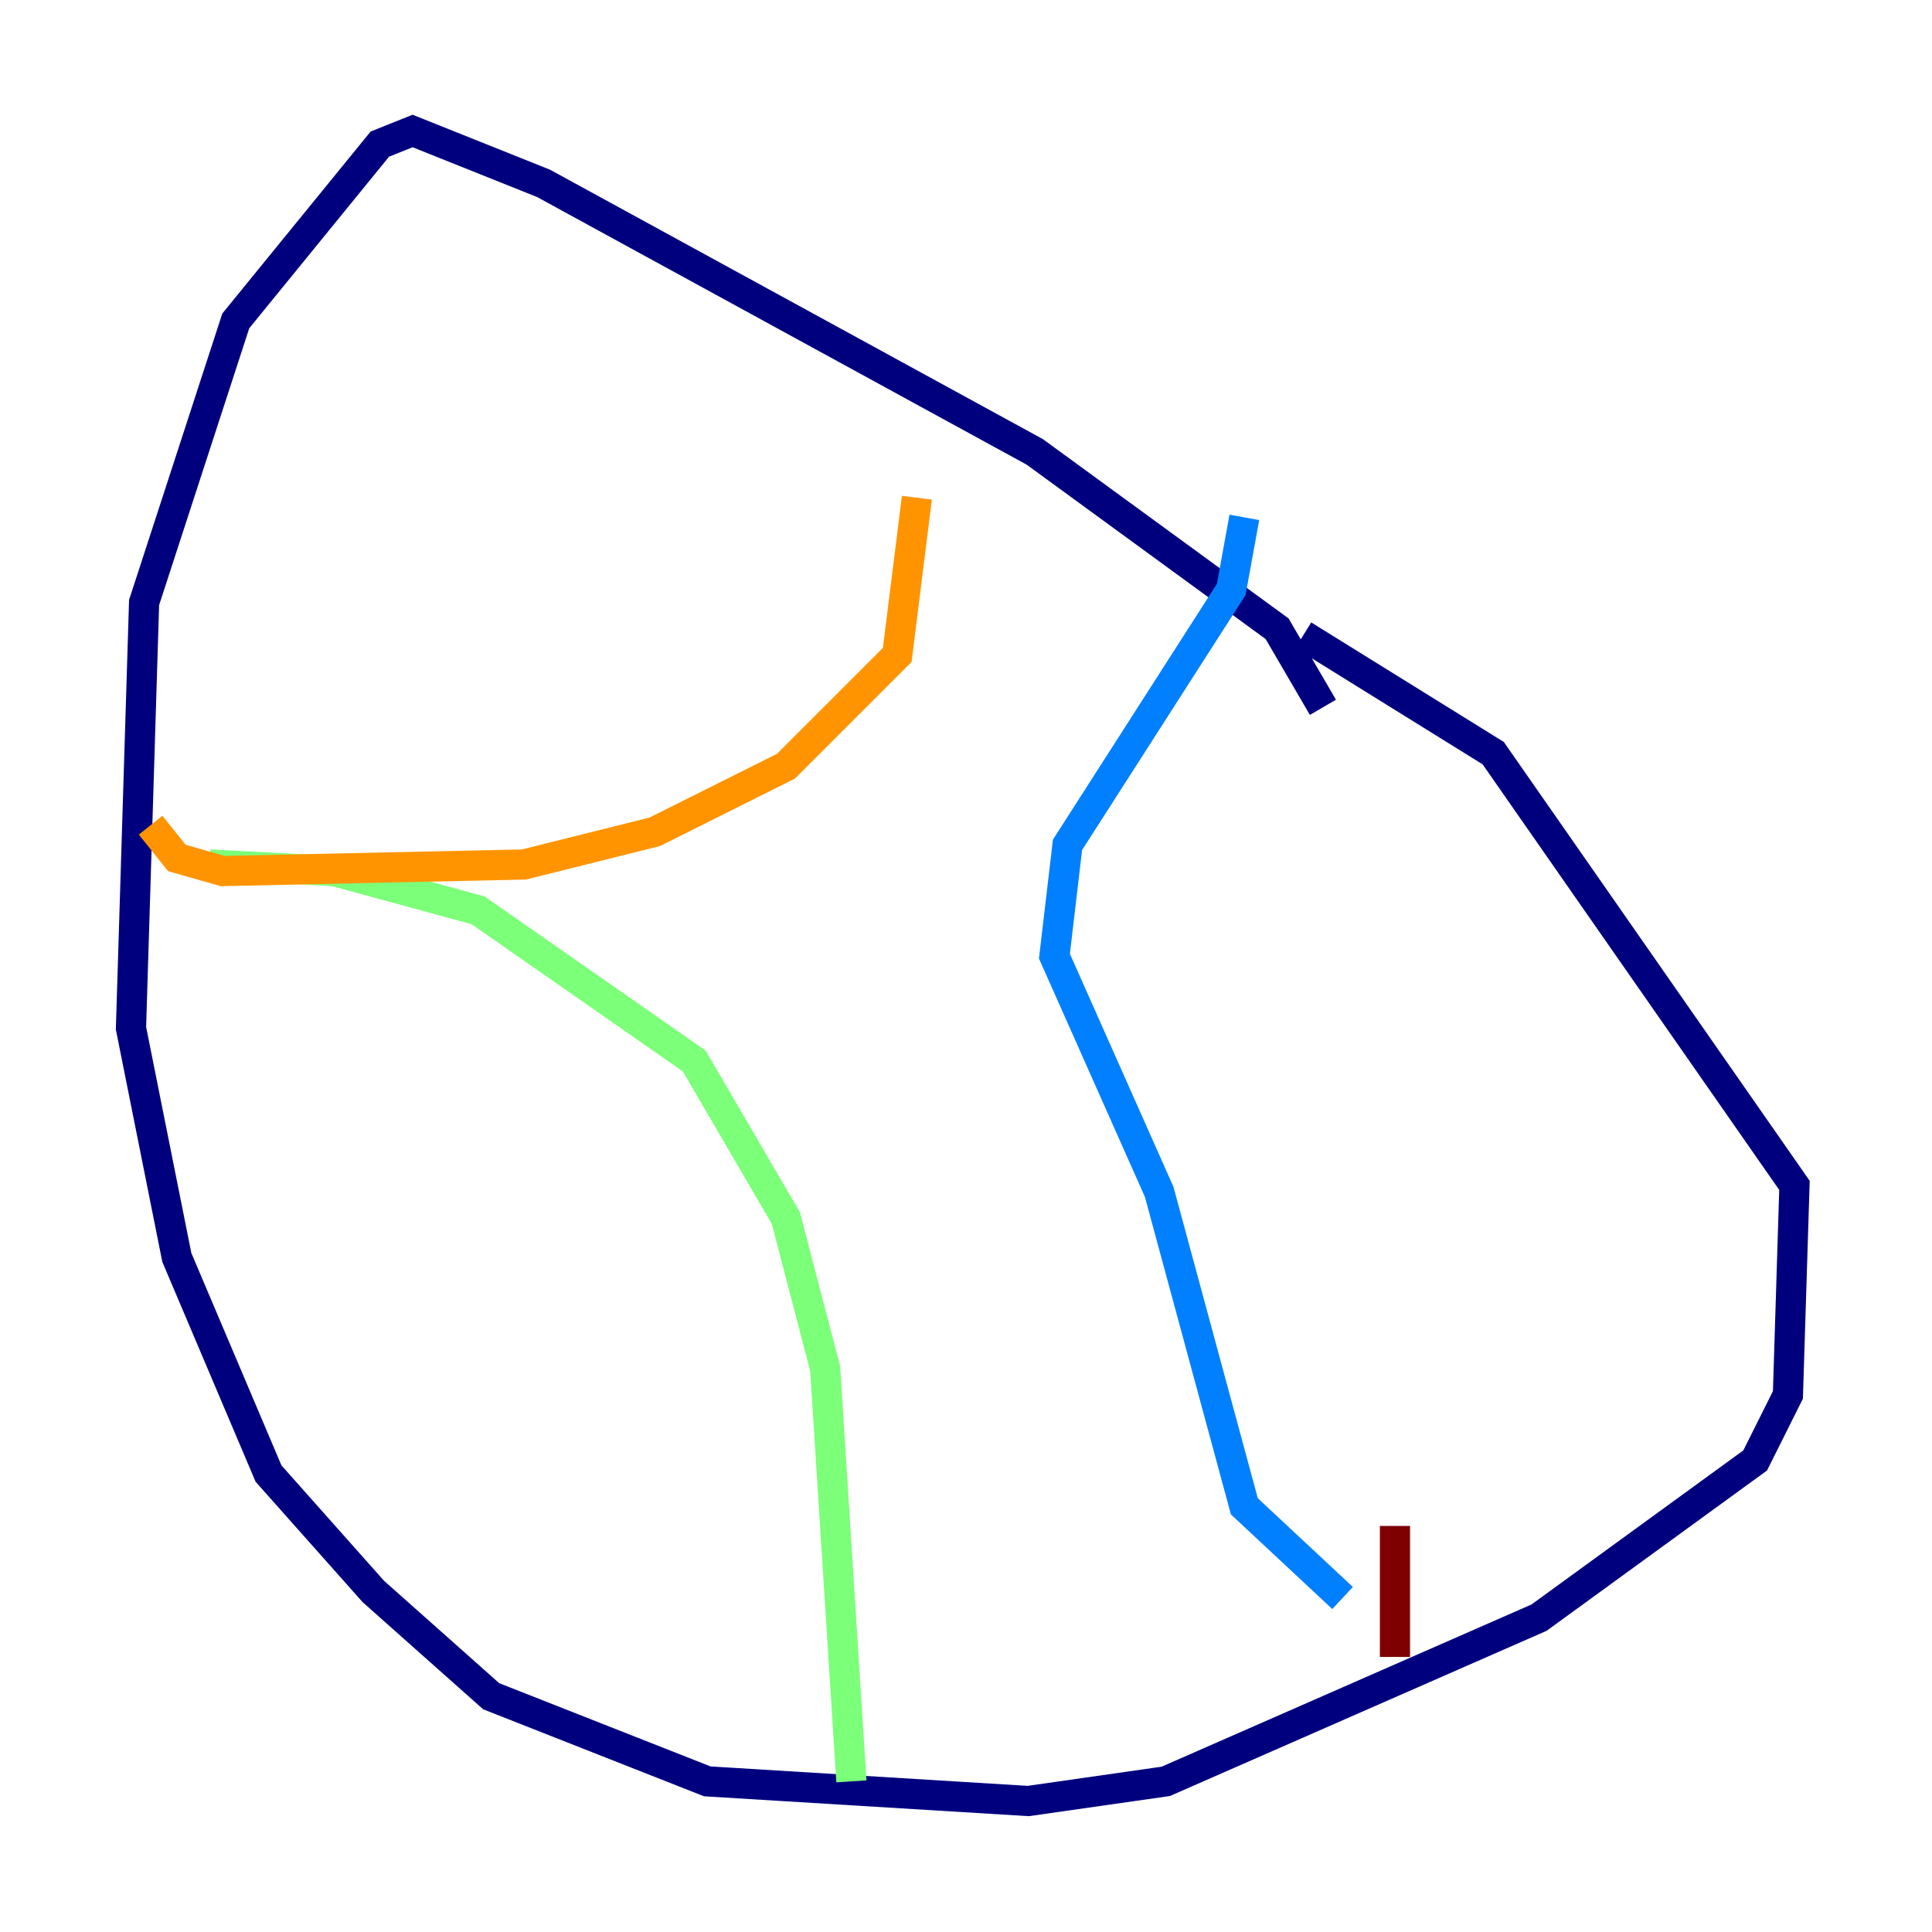 <?xml version="1.0" encoding="utf-8" ?>
<svg baseProfile="tiny" height="128" version="1.2" viewBox="0,0,128,128" width="128" xmlns="http://www.w3.org/2000/svg" xmlns:ev="http://www.w3.org/2001/xml-events" xmlns:xlink="http://www.w3.org/1999/xlink"><defs /><polyline fill="none" points="87.647,46.861 84.61,41.654 68.556,29.939 36.014,12.149 27.336,8.678 25.166,9.546 15.62,21.261 9.546,39.919 8.678,68.122 11.715,83.308 17.79,97.627 24.732,105.437 32.542,112.38 46.861,118.02 68.122,119.322 77.234,118.02 101.966,107.173 116.285,96.759 118.454,92.42 118.888,78.536 98.929,49.898 86.346,42.088" stroke="#00007f" stroke-width="2" /><polyline fill="none" points="82.441,34.278 81.573,39.051 70.725,55.973 69.858,63.349 76.8,78.969 82.441,99.797 88.949,105.871" stroke="#0080ff" stroke-width="2" /><polyline fill="none" points="56.407,118.02 54.671,90.685 52.068,80.705 45.993,70.291 31.675,60.312 22.129,57.709 13.885,57.275" stroke="#7cff79" stroke-width="2" /><polyline fill="none" points="60.746,32.976 59.444,43.39 52.068,50.766 43.39,55.105 34.712,57.275 14.752,57.709 11.715,56.841 9.98,54.671" stroke="#ff9400" stroke-width="2" /><polyline fill="none" points="92.42,109.776 92.42,101.098" stroke="#7f0000" stroke-width="2" /></svg>
